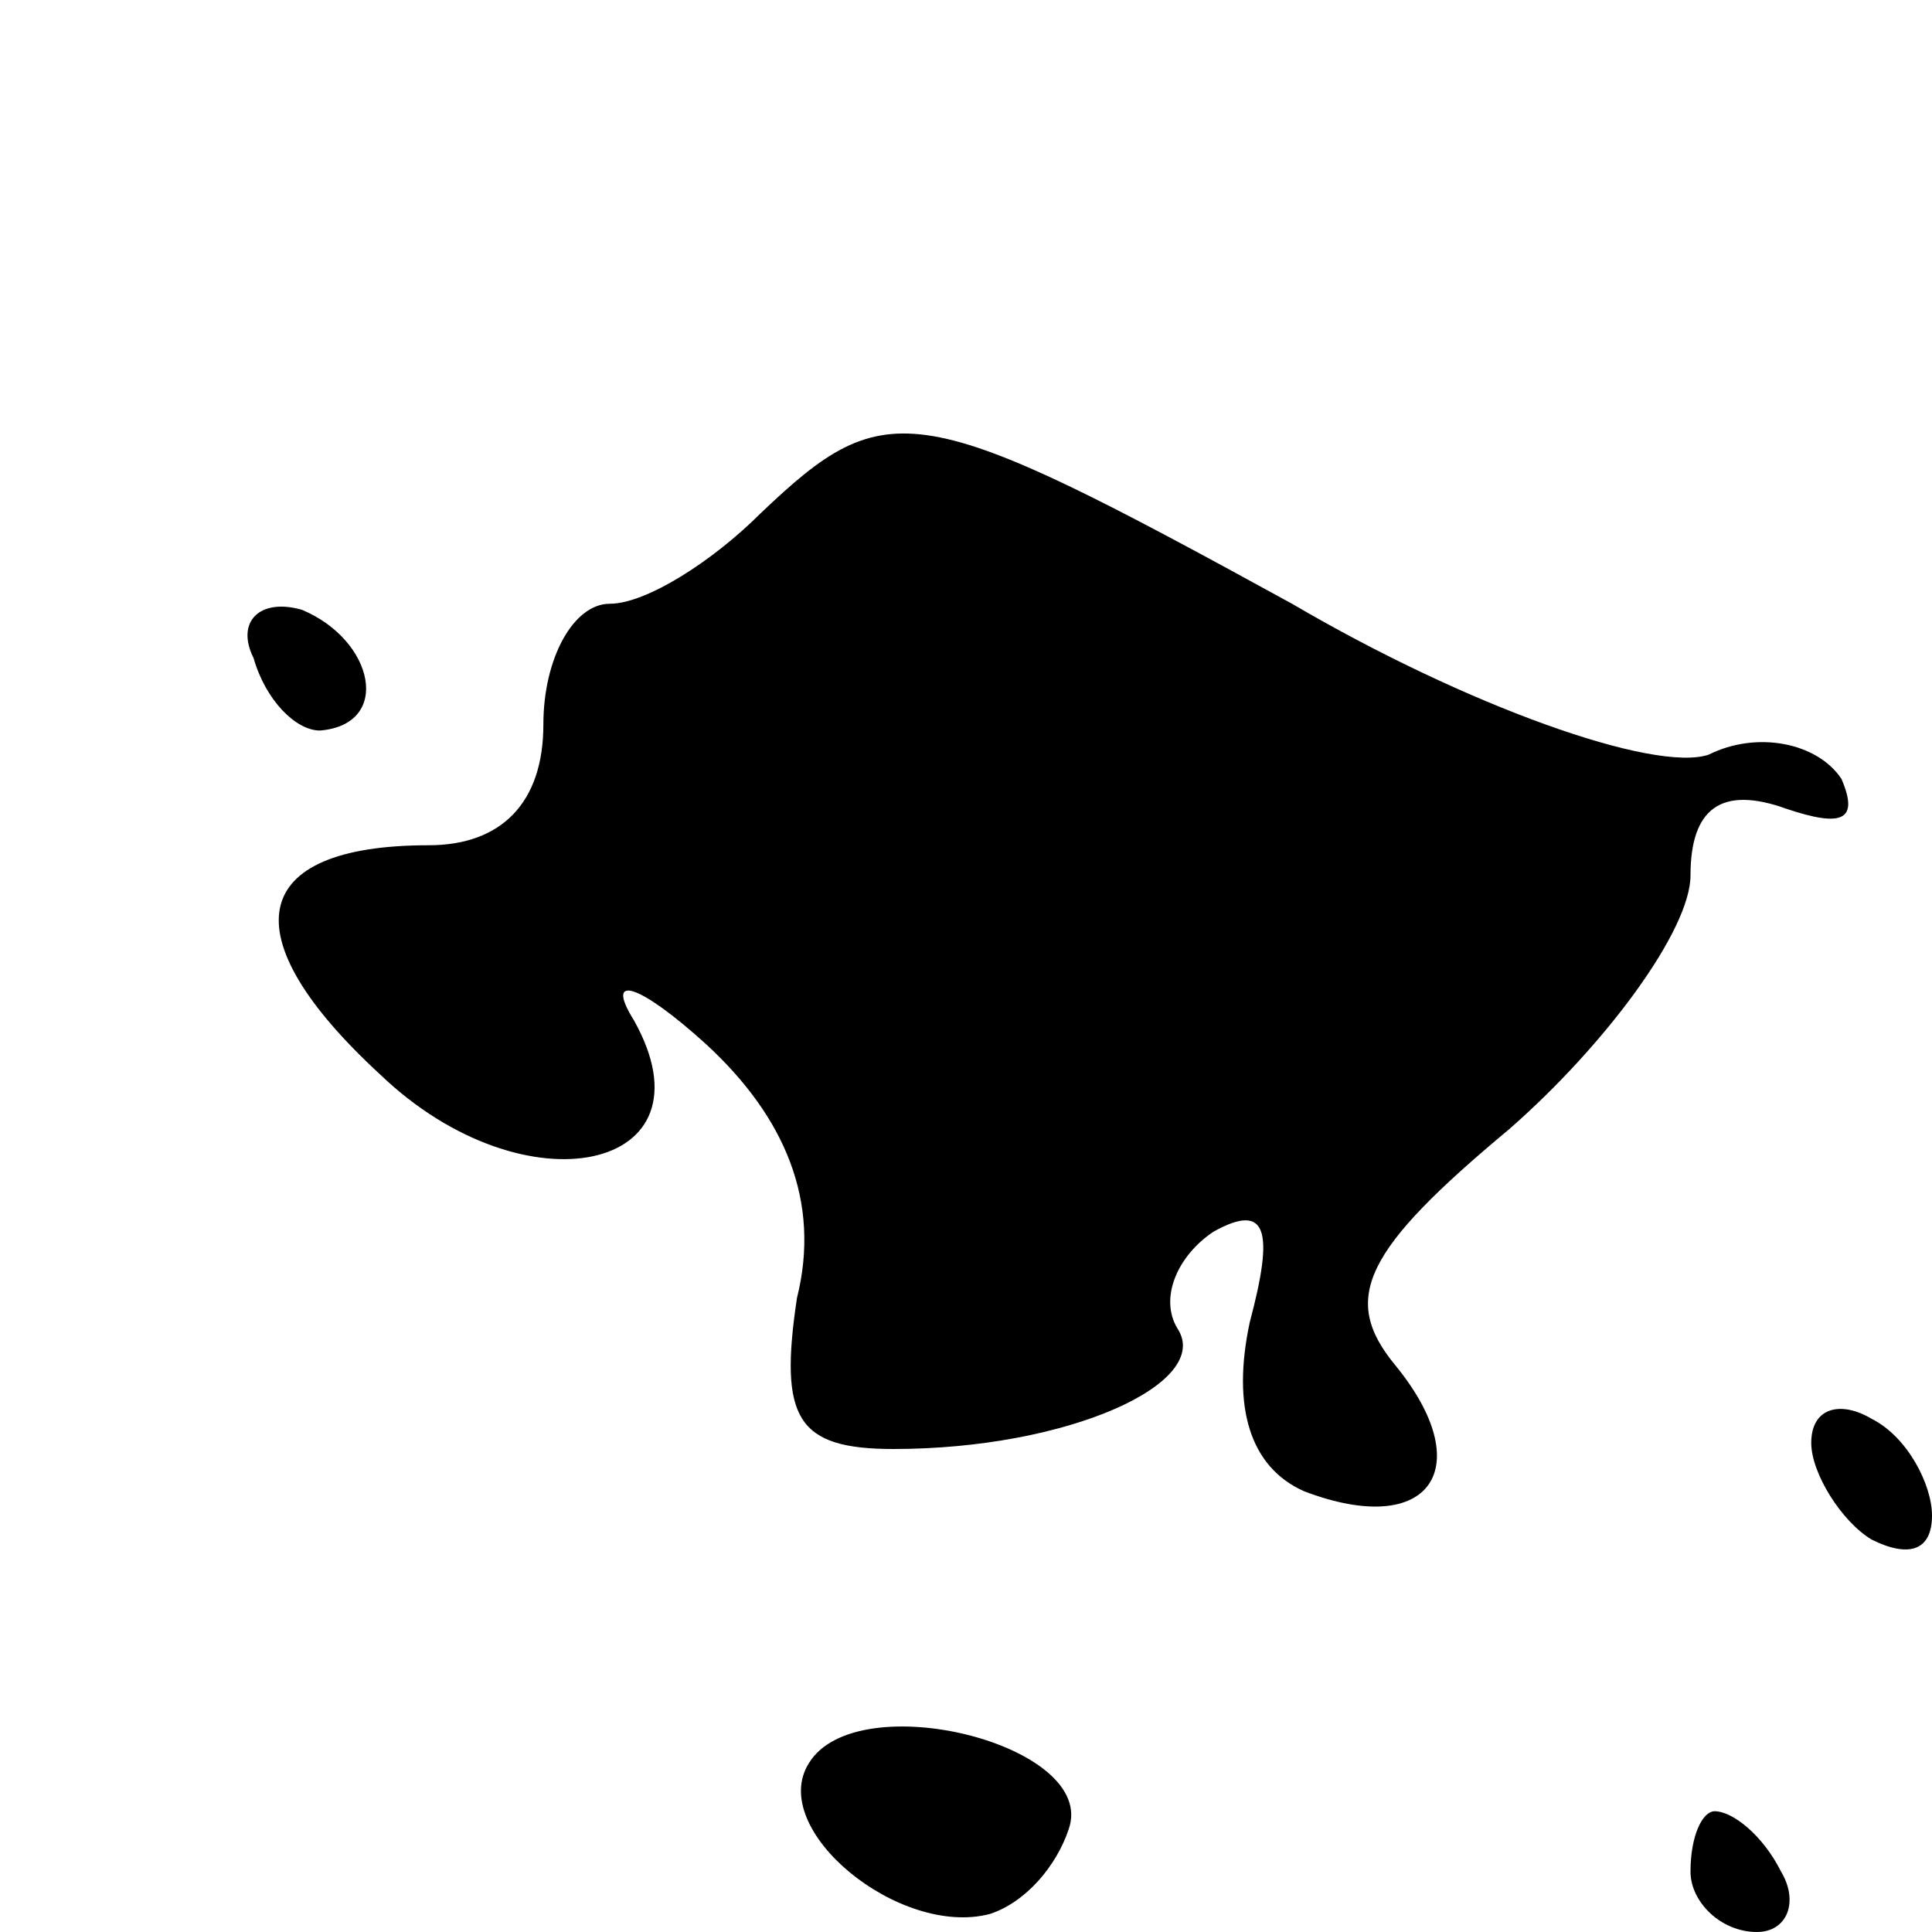 <?xml version="1.0" standalone="no"?>
<!DOCTYPE svg PUBLIC "-//W3C//DTD SVG 20010904//EN"
 "http://www.w3.org/TR/2001/REC-SVG-20010904/DTD/svg10.dtd">
<svg version="1.0" xmlns="http://www.w3.org/2000/svg"
 width="32pt" height="32pt" viewBox="0 0 32 32"
 preserveAspectRatio="xMidYMid meet">
<g transform="translate(0,32) scale(0.1,-0.1)"
fill="#000000" stroke="none">
<path fill="#000000" stroke="none" d="M126 235 c-8 -8 -19 -15 -25 -15 -6 0
-11 -9 -11 -20 0 -13 -7 -20 -19 -20 -30 0 -33 -15 -8 -38 24 -23 56 -16 42 9
-5 8 1 6 12 -4 13 -12 19 -26 15 -42 -3 -20 0 -25 16 -25 29 0 53 11 47 20 -3
5 0 12 6 16 9 5 10 0 6 -15 -3 -14 0 -24 9 -28 21 -8 29 4 15 21 -9 11 -5 19
19 39 16 14 30 33 30 42 0 11 5 15 16 11 9 -3 12 -2 9 5 -4 6 -14 8 -22 4 -9
-3 -40 8 -69 25 -62 34 -67 35 -88 15z"/>
<path fill="#000000" stroke="none" d="M42 211 c2 -7 7 -12 11 -12 12 1 9 15
-3 20 -7 2 -11 -2 -8 -8z"/>
<path fill="#000000" stroke="none" d="M300 81 c0 -5 5 -13 10 -16 6 -3 10 -2
10 4 0 5 -4 13 -10 16 -5 3 -10 2 -10 -4z"/>
<path fill="#000000" stroke="none" d="M134 28 c-7 -11 15 -29 30 -25 6 2 11
8 13 14 5 14 -35 24 -43 11z"/>
<path fill="#000000" stroke="none" d="M280 10 c0 -5 5 -10 11 -10 5 0 7 5 4
10 -3 6 -8 10 -11 10 -2 0 -4 -4 -4 -10z"/>
</g>
</svg>
